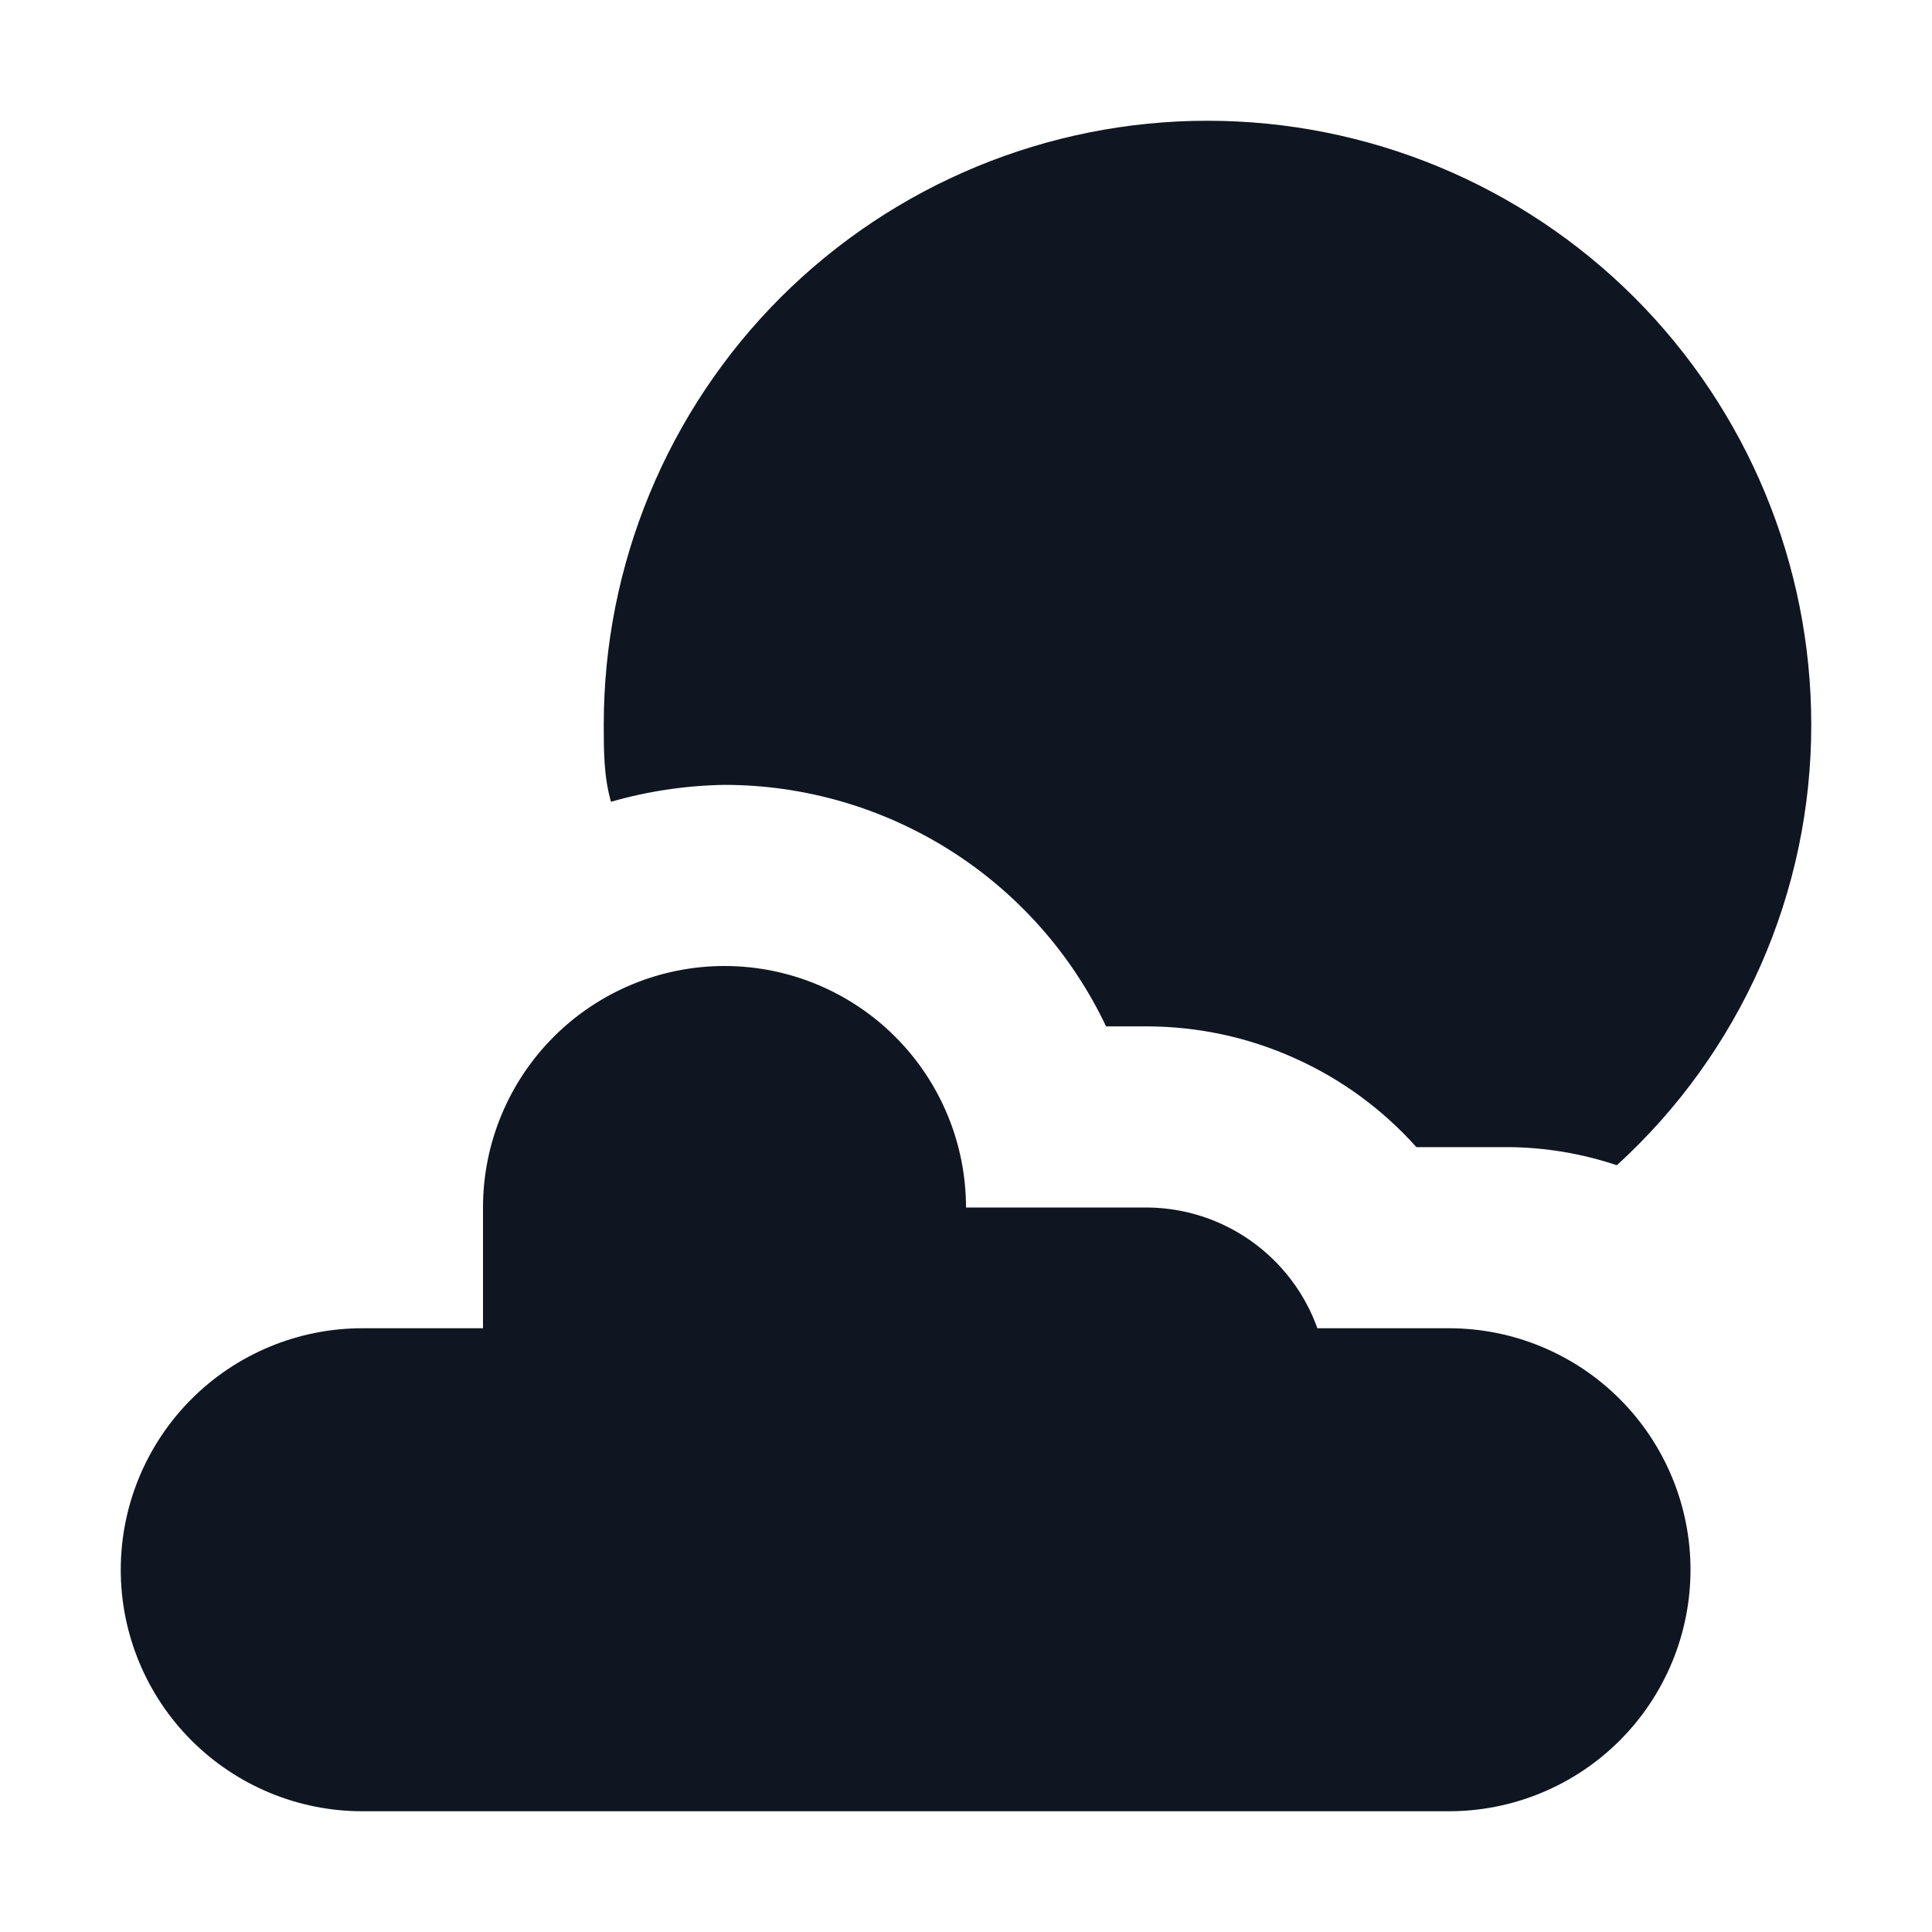 <svg width="16" height="16" viewBox="0 0 16 16" fill="none" xmlns="http://www.w3.org/2000/svg">
<path d="M14 13C14 13.53 13.789 14.039 13.414 14.414C13.039 14.789 12.53 15 12 15H3C2.47 15 1.961 14.789 1.586 14.414C1.211 14.039 1 13.53 1 13C1 12.47 1.211 11.961 1.586 11.586C1.961 11.211 2.47 11 3 11H4V10C4 9.47 4.211 8.961 4.586 8.586C4.961 8.211 5.47 8 6 8C6.53 8 7.039 8.211 7.414 8.586C7.789 8.961 8 9.47 8 10H9.5C9.809 10.002 10.11 10.099 10.362 10.278C10.614 10.457 10.806 10.709 10.91 11H12C12.53 11 13.039 11.211 13.414 11.586C13.789 11.961 14 12.47 14 13ZM5.06 6.64C5 6.43 5 6.22 5 6C5 4.674 5.527 3.402 6.464 2.464C7.402 1.527 8.674 1 10 1C11.326 1 12.598 1.527 13.536 2.464C14.473 3.402 15 4.674 15 6C15.001 6.687 14.858 7.367 14.581 7.995C14.303 8.624 13.898 9.187 13.39 9.65C13.103 9.554 12.803 9.503 12.5 9.5H11.73C11.449 9.186 11.106 8.935 10.721 8.763C10.337 8.59 9.921 8.501 9.5 8.5H9.16C8.876 7.902 8.429 7.397 7.87 7.043C7.31 6.689 6.662 6.5 6 6.5C5.682 6.505 5.366 6.552 5.06 6.64Z" fill="#0F1621"/>
</svg>
